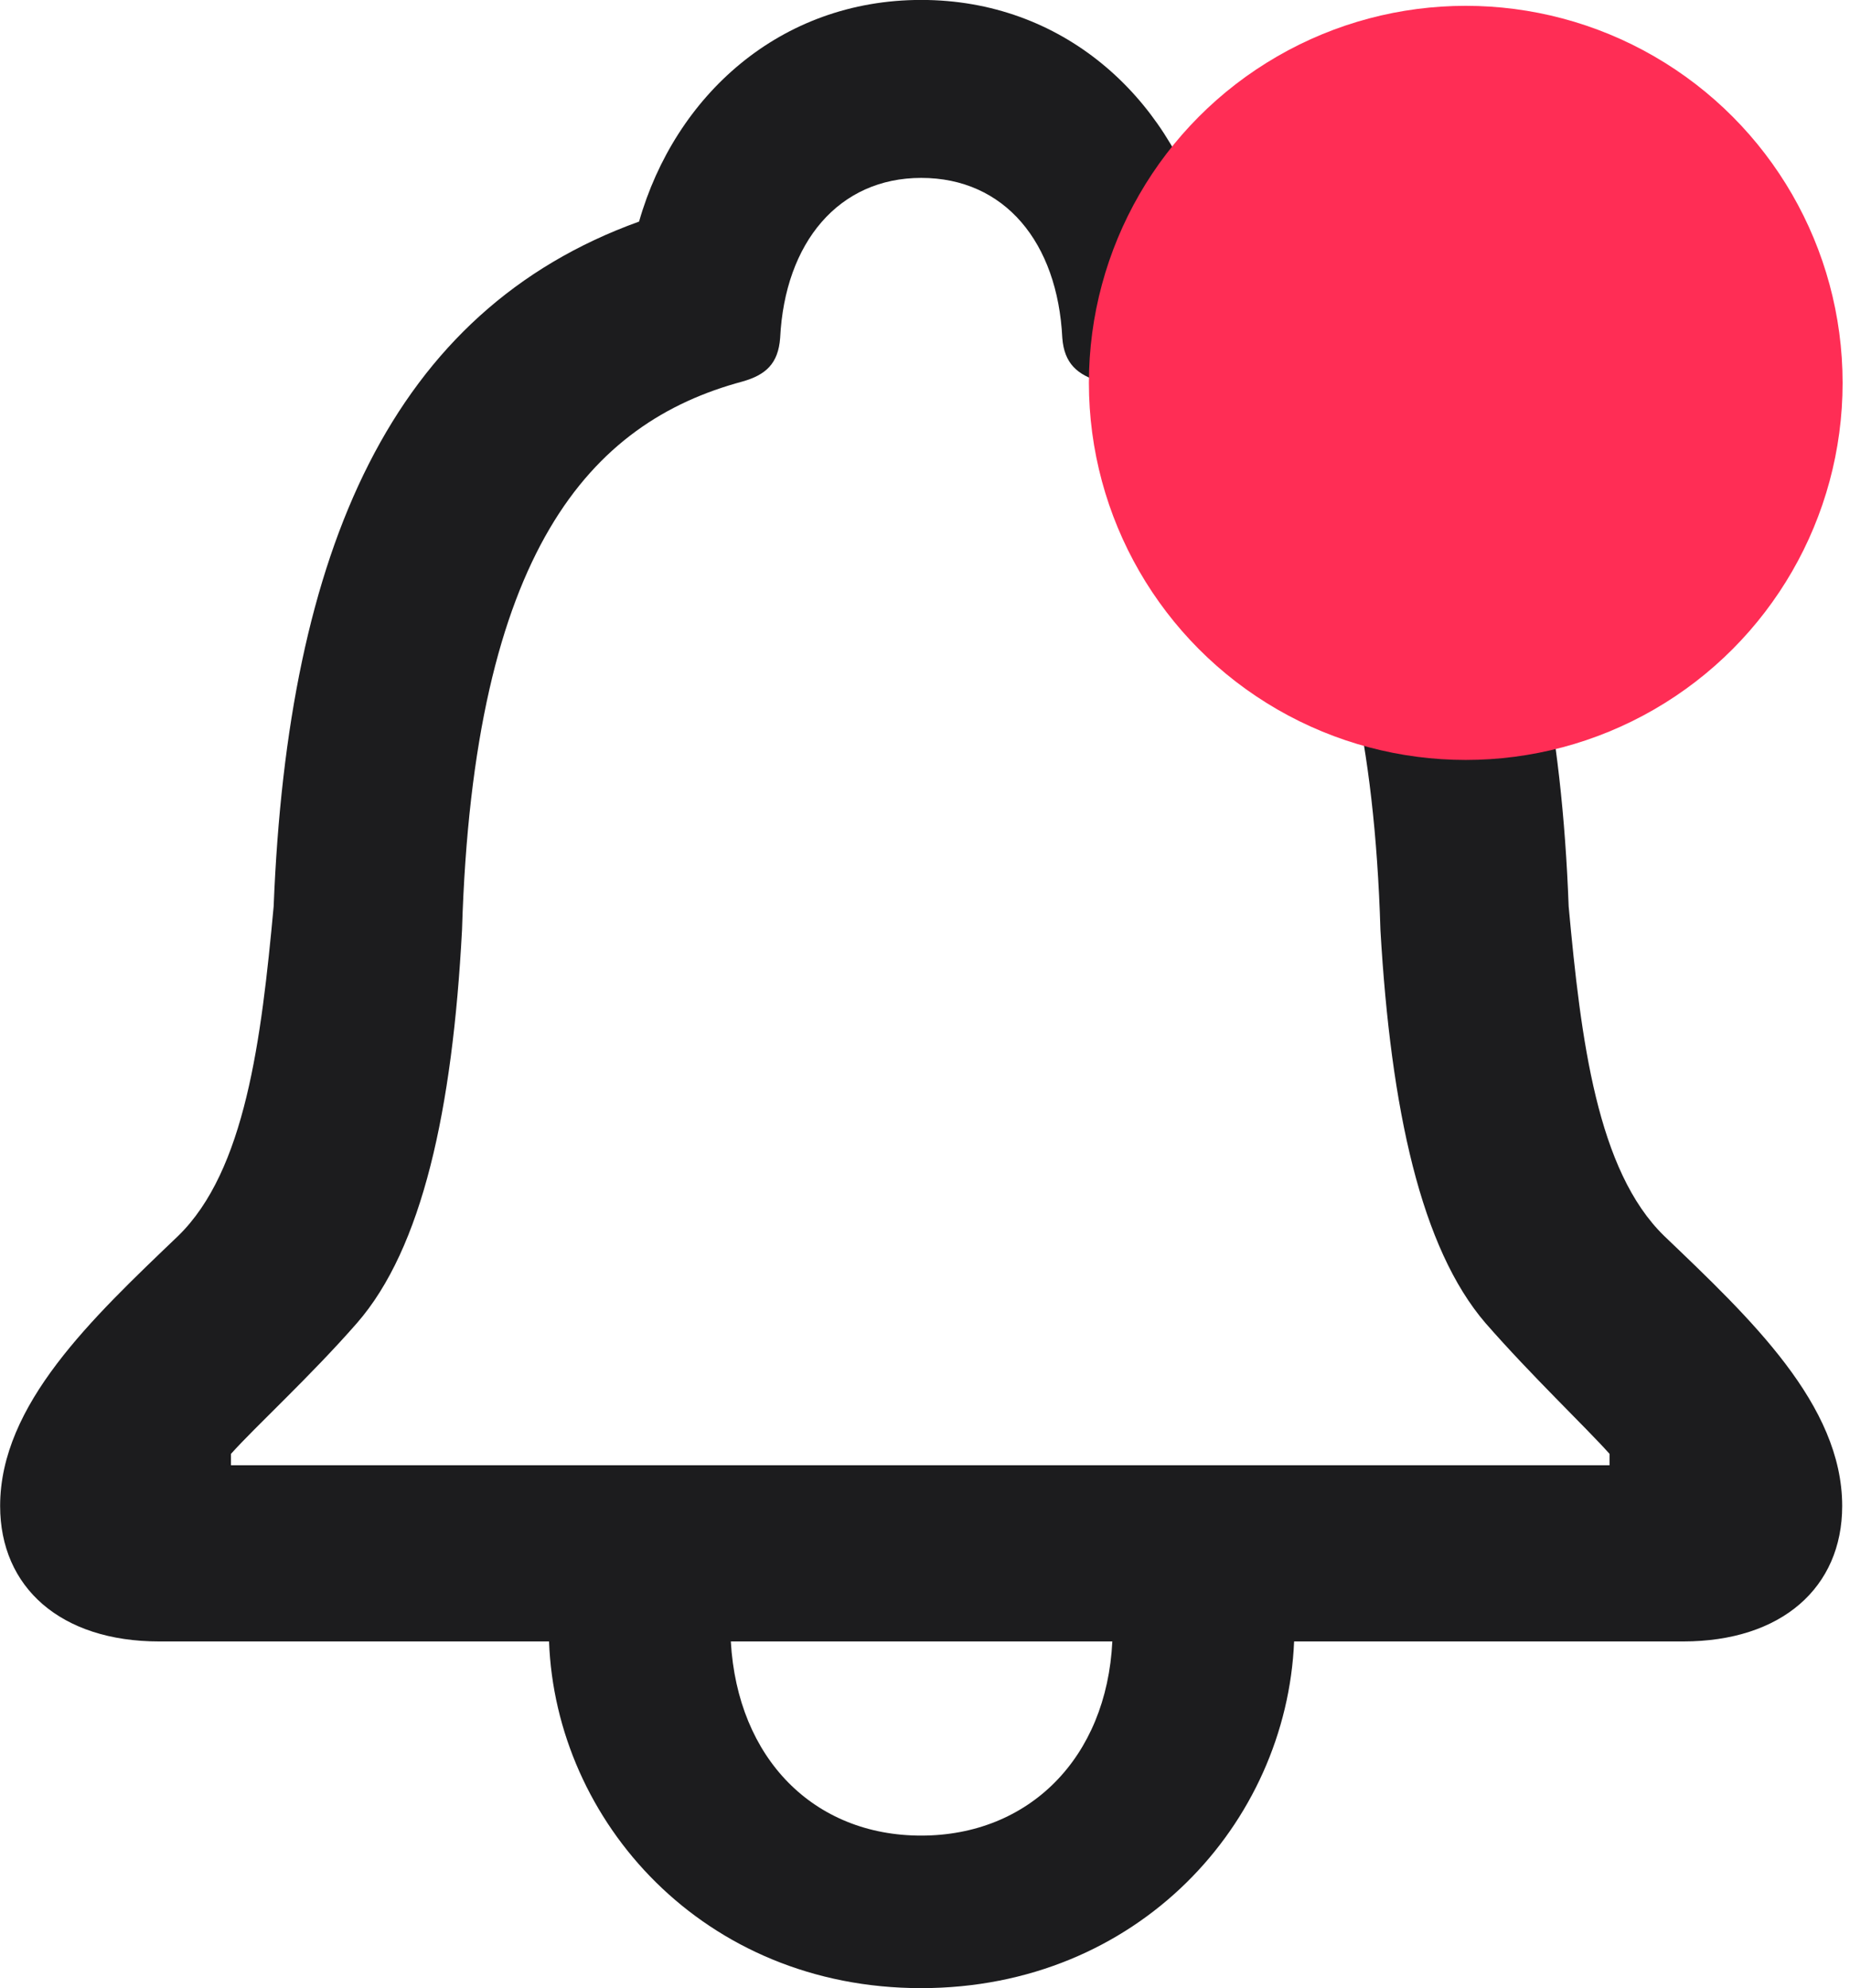 <svg width="27" height="29" viewBox="0 0 27 29" fill="none" xmlns="http://www.w3.org/2000/svg">
 <g>
  <g id="svg_5">
   <path id="svg_1" fill="#1C1C1E" d="m2.321,23.943l5.692,0c0.097,2.625 2.252,5.057 5.43,5.057c3.164,0 5.333,-2.404 5.444,-5.057l5.678,0c1.437,0 2.321,-0.787 2.321,-1.976c0,-1.478 -1.34,-2.736 -2.597,-3.938c-0.981,-0.953 -1.216,-2.86 -1.395,-4.808c-0.193,-5.209 -1.727,-8.69 -5.319,-9.989c-0.539,-1.838 -2.072,-3.233 -4.131,-3.233c-2.059,0 -3.592,1.395 -4.117,3.233c-3.606,1.299 -5.126,4.78 -5.333,9.989c-0.18,1.948 -0.414,3.855 -1.395,4.808c-1.257,1.202 -2.597,2.459 -2.597,3.938c0,1.188 0.884,1.976 2.321,1.976zm1.05,-2.57l0,-0.166c0.359,-0.401 1.161,-1.133 1.838,-1.907c0.953,-1.091 1.395,-3.109 1.534,-5.734c0.166,-5.54 1.879,-7.405 4.09,-8c0.345,-0.097 0.525,-0.263 0.553,-0.636c0.069,-1.395 0.857,-2.335 2.059,-2.335c1.216,0 1.99,0.939 2.059,2.335c0.028,0.373 0.221,0.539 0.553,0.636c2.224,0.594 3.924,2.459 4.09,8c0.152,2.625 0.594,4.642 1.534,5.734c0.677,0.774 1.451,1.506 1.81,1.907l0,0.166l-20.116,0zm10.072,5.402c-1.561,0 -2.68,-1.119 -2.777,-2.832l5.568,0c-0.083,1.699 -1.216,2.832 -2.791,2.832z"/>
   <ellipse ry="5" rx="5" id="svg_4" cy="5.585" cx="21.392" stroke="#ff2d55" fill="#ff2d55"/>
  </g>
 </g>
</svg>